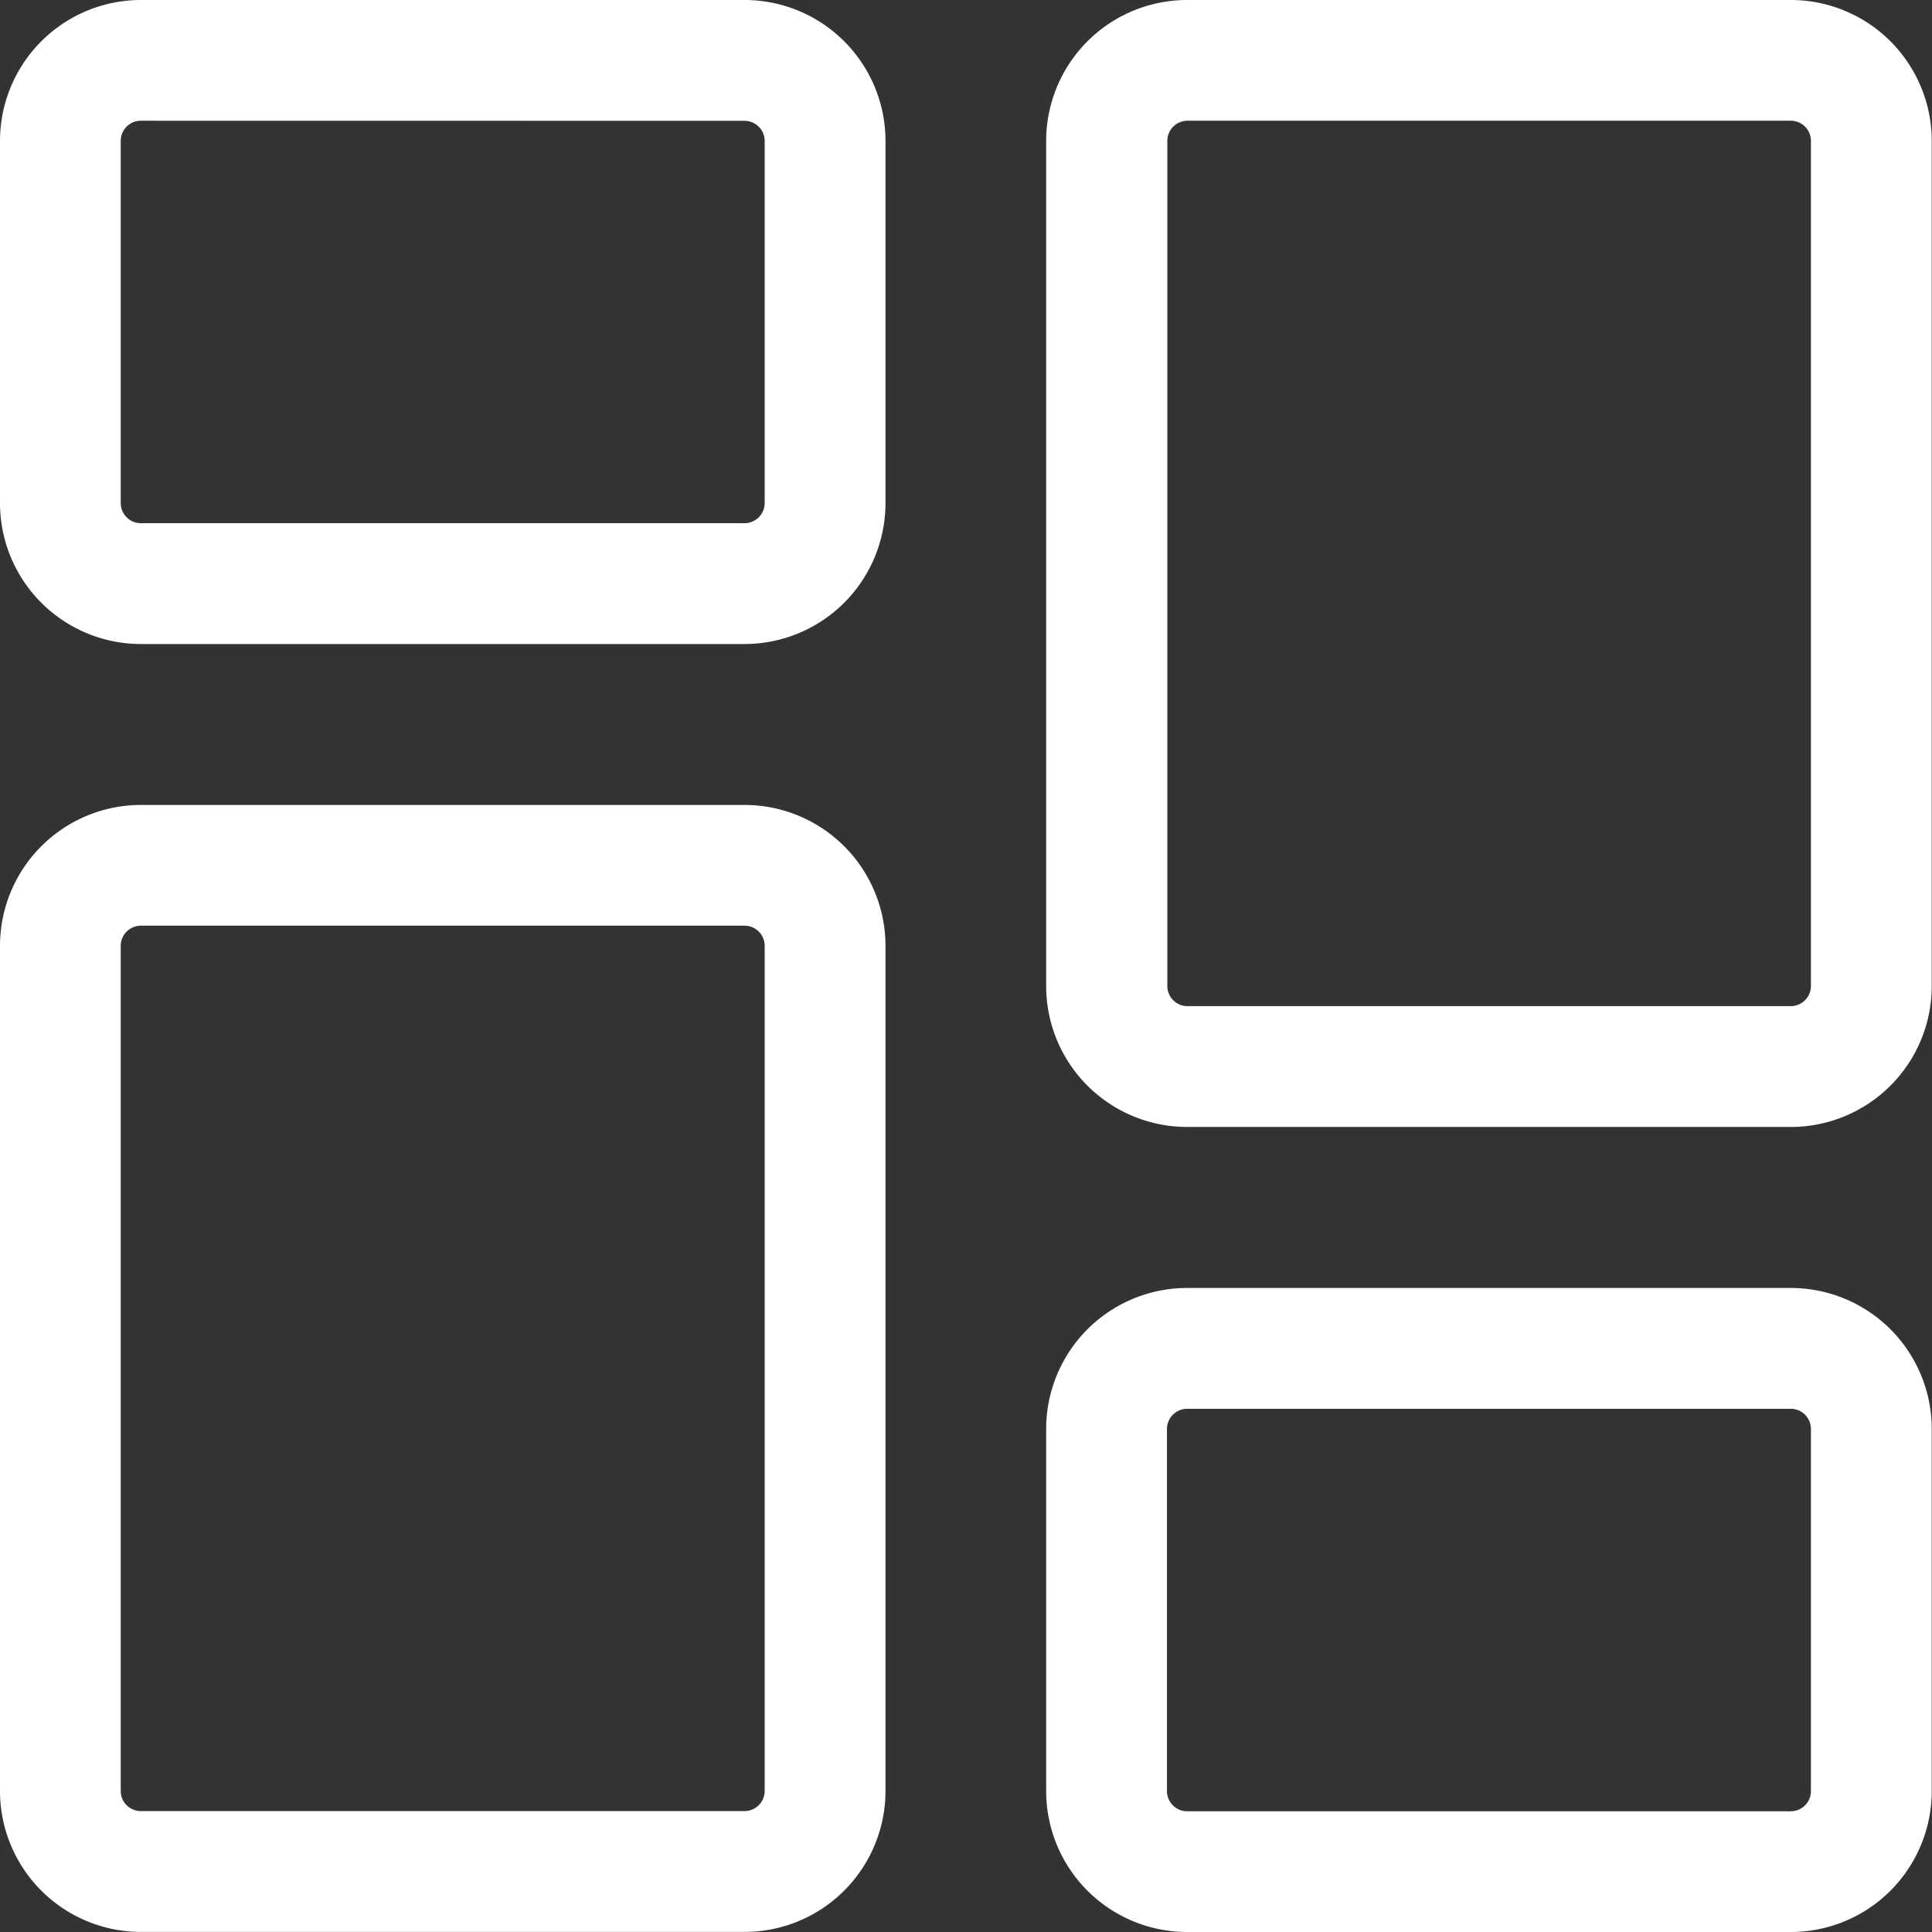 <svg xmlns="http://www.w3.org/2000/svg" width="22.499" height="22.499" viewBox="0 0 22.499 22.499"><rect x="0" y="0" width="22.499" height="22.499" fill="#333333" stroke="none"/><defs><style>.a{fill:#fff;}</style></defs><g transform="translate(0 0)"><path class="a" d="M8.671,7.5H1.64A1.642,1.642,0,0,1,0,5.859V1.641A1.642,1.642,0,0,1,1.64,0H8.671a1.642,1.642,0,0,1,1.641,1.64V5.859A1.642,1.642,0,0,1,8.671,7.5ZM1.64,1.406a.234.234,0,0,0-.234.234V5.859a.235.235,0,0,0,.234.234H8.671a.235.235,0,0,0,.234-.234V1.641a.235.235,0,0,0-.234-.234Zm0,0" transform="translate(0 0)"/><path class="a" d="M8.671,226.456H1.64A1.642,1.642,0,0,1,0,224.816v-9.843a1.642,1.642,0,0,1,1.64-1.641H8.671a1.642,1.642,0,0,1,1.641,1.641v9.843A1.642,1.642,0,0,1,8.671,226.456ZM1.64,214.738a.235.235,0,0,0-.234.234v9.843a.234.234,0,0,0,.234.234H8.671a.235.235,0,0,0,.234-.234v-9.843a.235.235,0,0,0-.234-.234Zm0,0" transform="translate(0 -203.958)"/><path class="a" d="M286,348.832h-7.031a1.642,1.642,0,0,1-1.641-1.64v-4.219a1.642,1.642,0,0,1,1.641-1.641H286a1.642,1.642,0,0,1,1.641,1.641v4.219A1.642,1.642,0,0,1,286,348.832Zm-7.031-6.093a.235.235,0,0,0-.234.234v4.219a.235.235,0,0,0,.234.234H286a.235.235,0,0,0,.234-.234v-4.219a.235.235,0,0,0-.234-.234Zm0,0" transform="translate(-265.145 -326.333)"/><path class="a" d="M286,13.124h-7.031a1.642,1.642,0,0,1-1.641-1.641V1.641A1.642,1.642,0,0,1,278.973,0H286a1.642,1.642,0,0,1,1.641,1.64v9.843A1.642,1.642,0,0,1,286,13.124ZM278.973,1.406a.235.235,0,0,0-.234.234v9.843a.235.235,0,0,0,.234.234H286a.235.235,0,0,0,.234-.234V1.641A.234.234,0,0,0,286,1.406Zm0,0" transform="translate(-265.145 0)"/></g></svg>